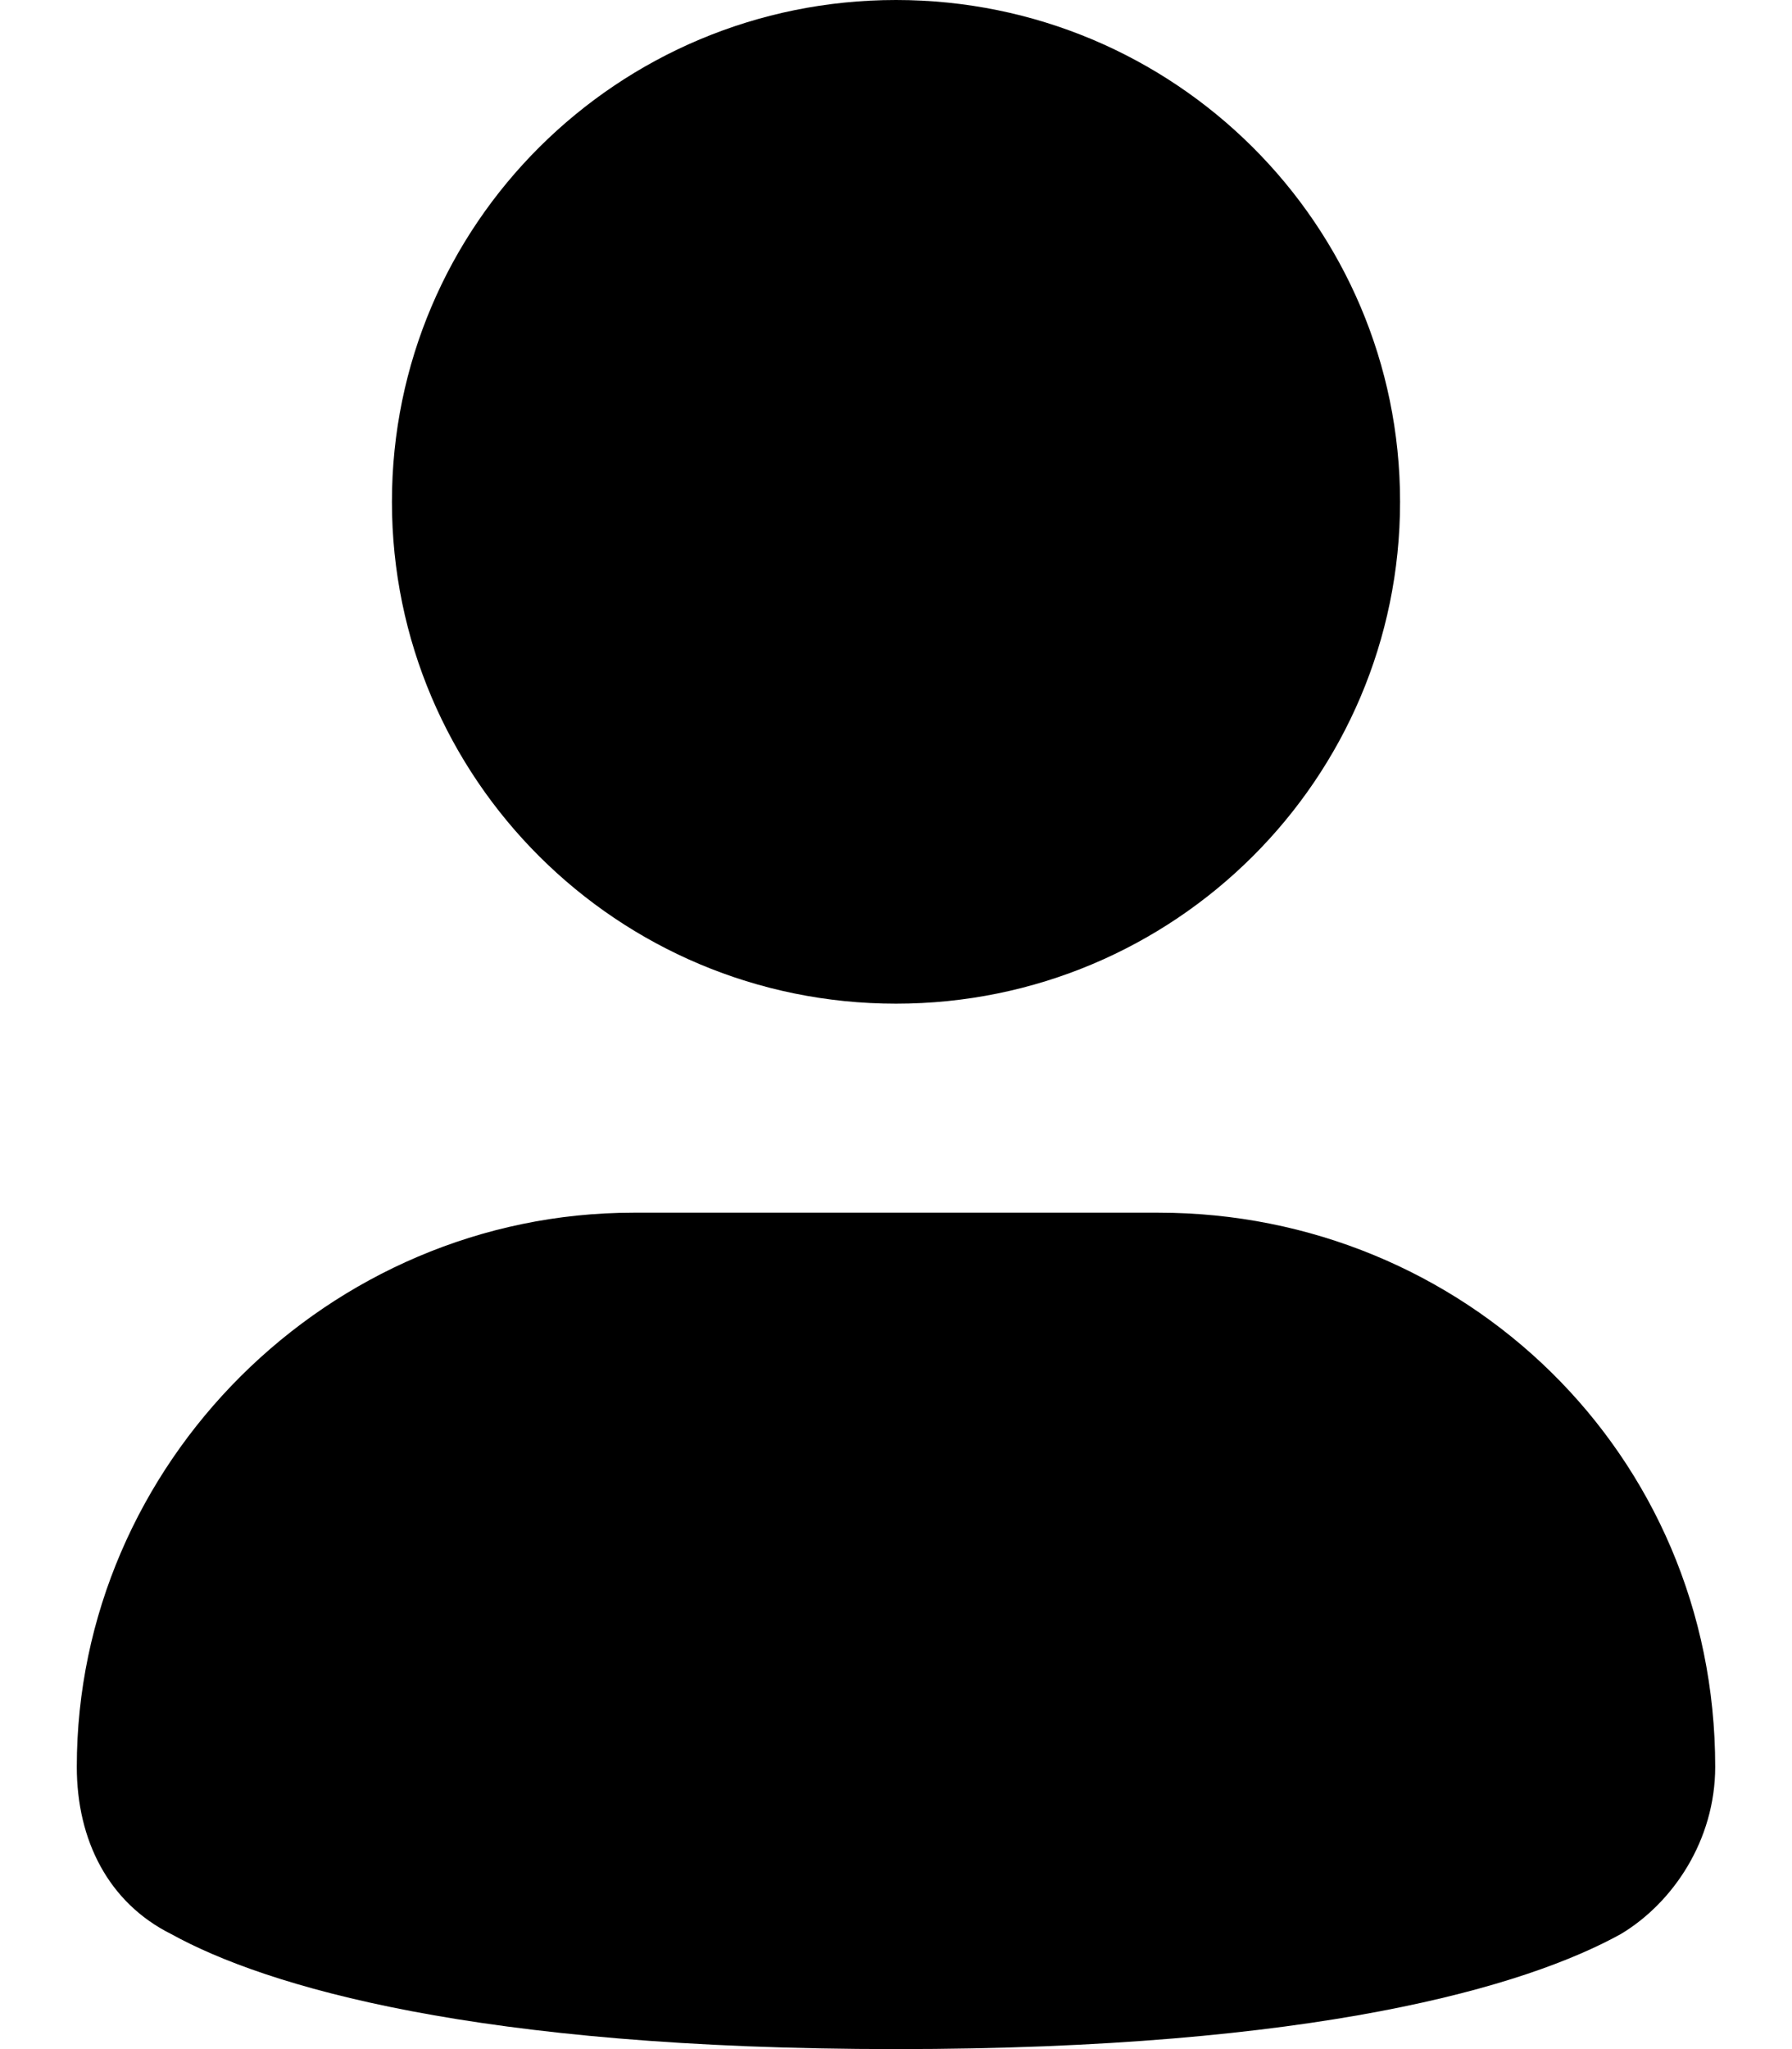 <svg width="14" height="16" viewBox="0 0 14 16" fill="none" xmlns="http://www.w3.org/2000/svg">
    <path
        d="M7 7.837C9.175 7.837 10.938 6.082 10.938 3.918C10.938 1.754 9.175 0 7 0C4.825 0 3.062 1.754 3.062 3.918C3.062 6.082 4.825 7.837 7 7.837Z"
        fill="currentColor" />
    <path
        d="M9.051 9.469H4.949C2.569 9.469 0.6 11.429 0.6 13.796C0.6 14.367 0.846 14.857 1.338 15.102C2.077 15.51 3.718 16 7 16C10.282 16 11.923 15.51 12.662 15.102C13.072 14.857 13.4 14.367 13.4 13.796C13.4 11.347 11.431 9.469 9.051 9.469Z"
        fill="currentColor" />
</svg>